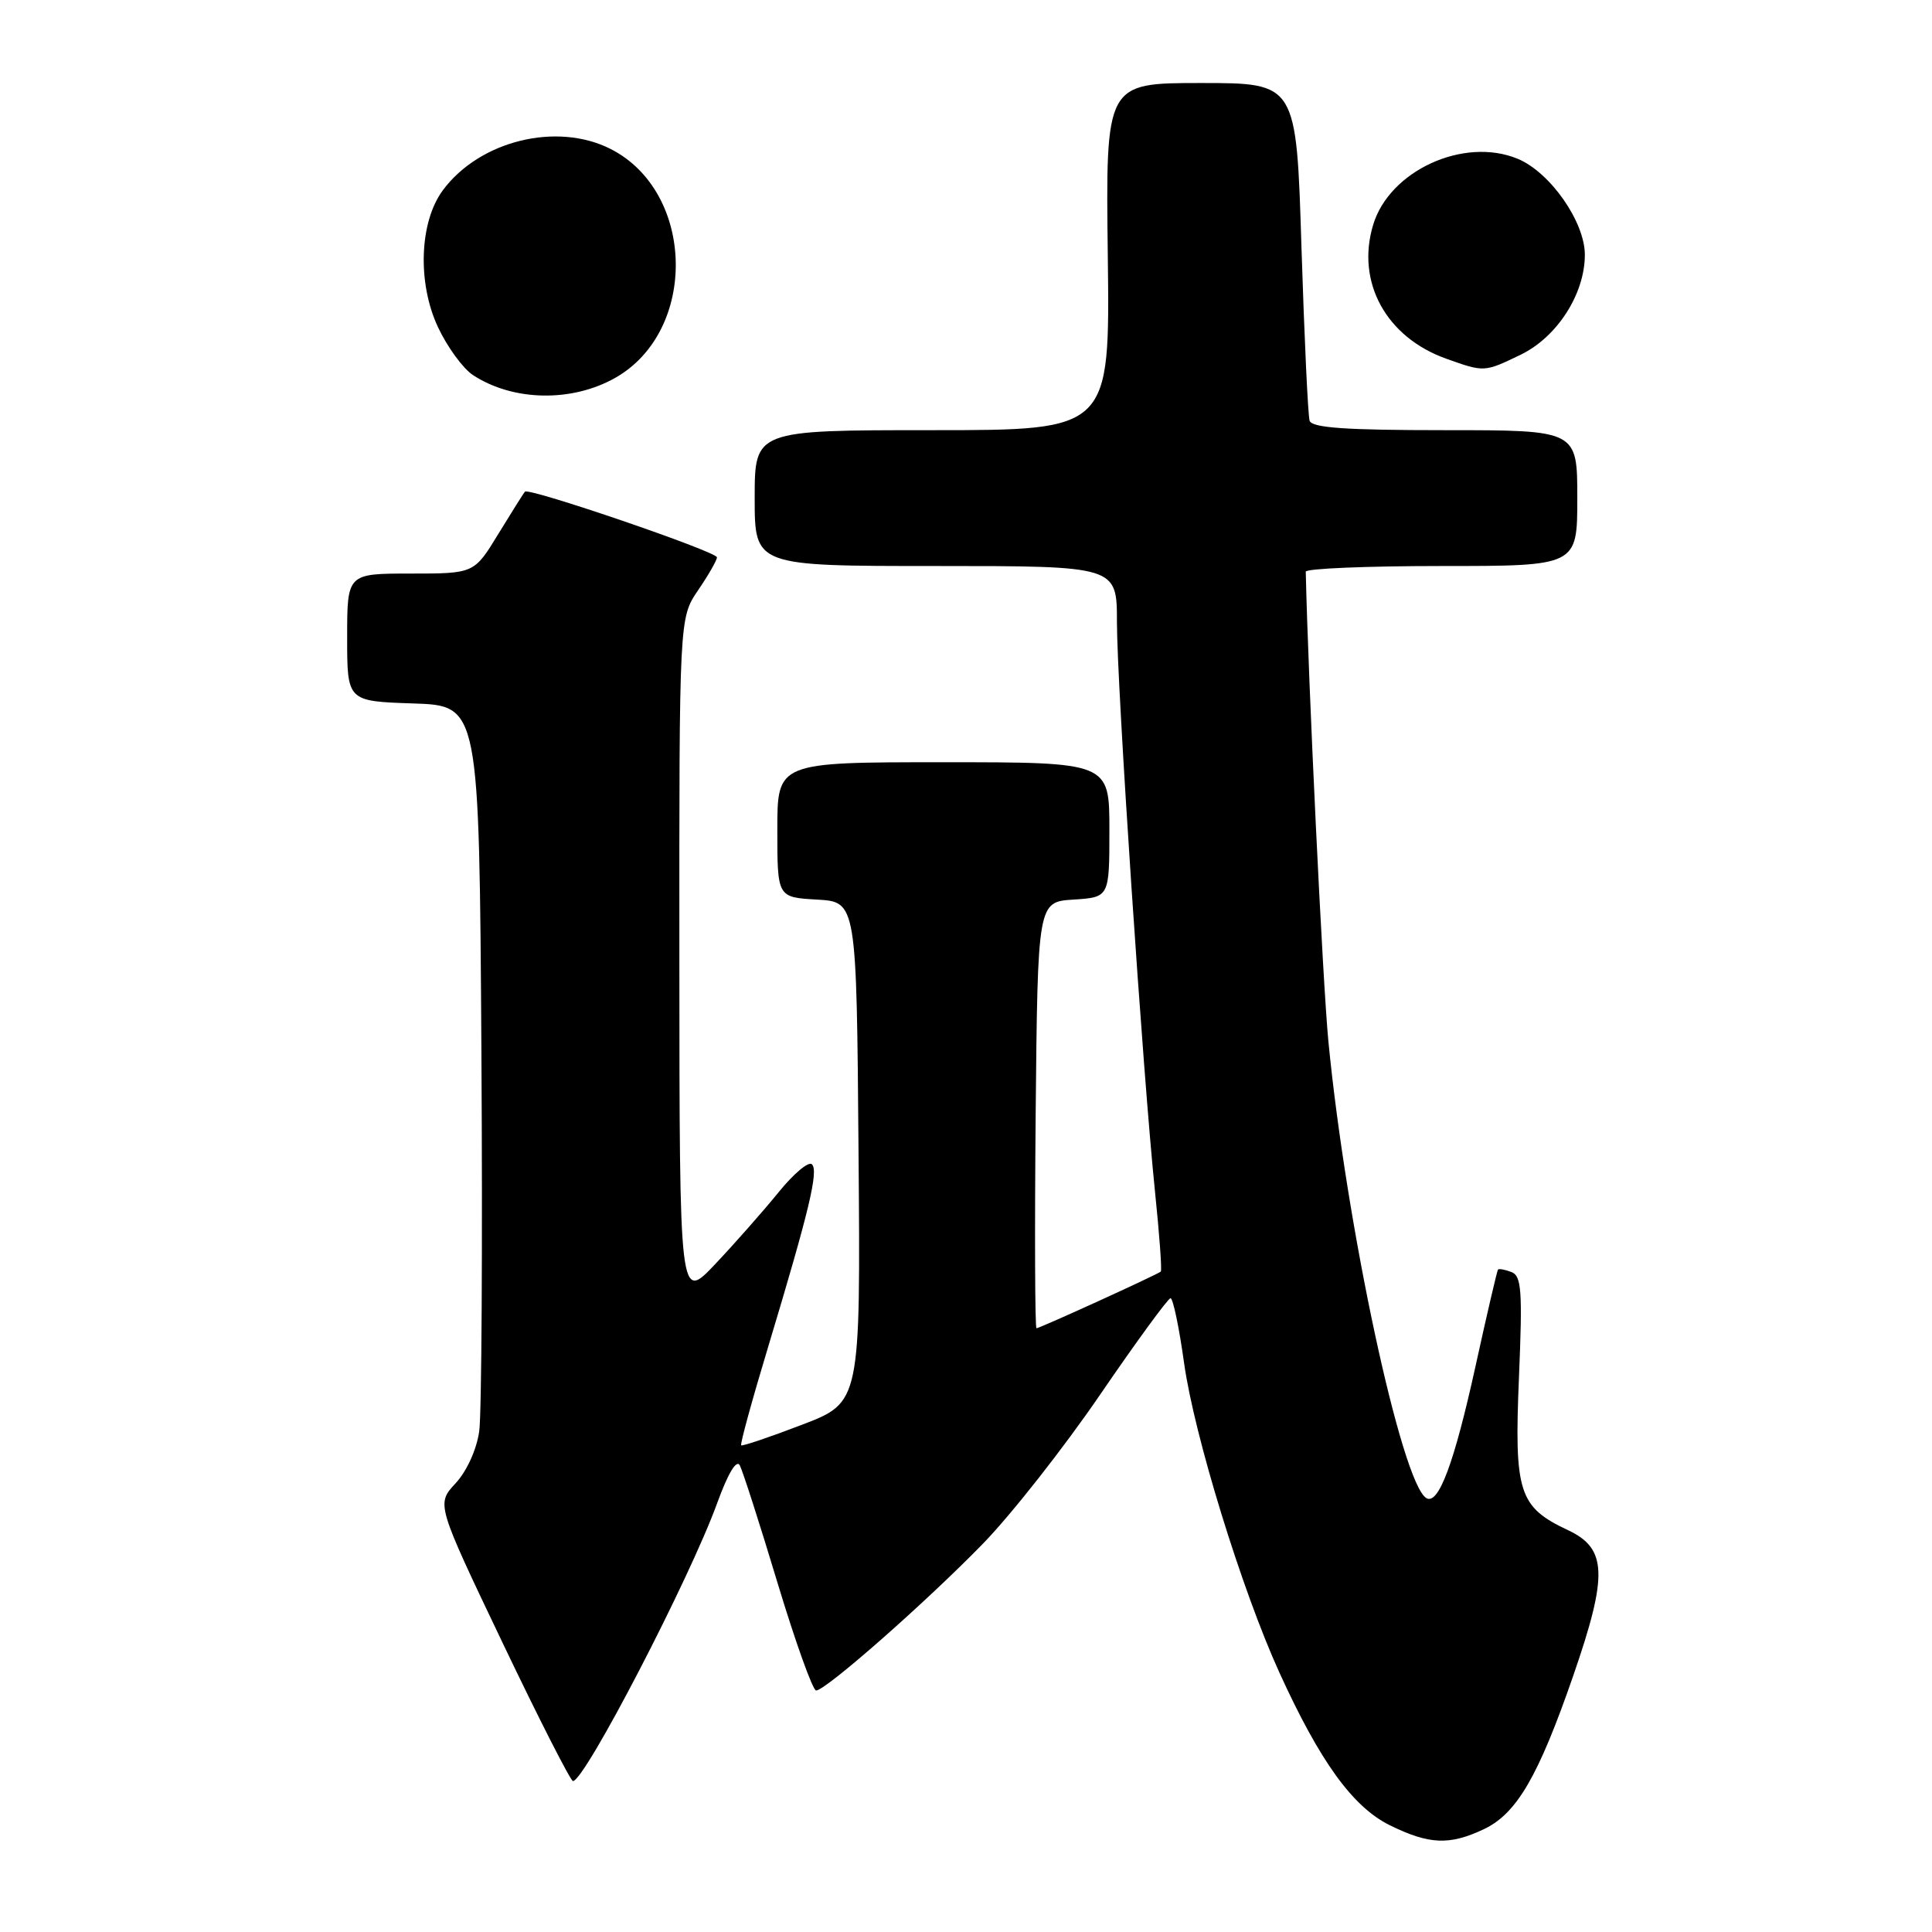 <?xml version="1.0" encoding="UTF-8" standalone="no"?>
<!DOCTYPE svg PUBLIC "-//W3C//DTD SVG 1.1//EN" "http://www.w3.org/Graphics/SVG/1.1/DTD/svg11.dtd" >
<svg xmlns="http://www.w3.org/2000/svg" xmlns:xlink="http://www.w3.org/1999/xlink" version="1.1" viewBox="0 0 256 256">
 <g >
 <path fill="currentColor"
d=" M 196.63 242.37 C 200.98 240.31 203.85 235.37 208.47 222.02 C 213.08 208.69 212.95 205.19 207.78 202.76 C 201.24 199.69 200.63 197.77 201.27 182.52 C 201.75 171.00 201.61 169.06 200.27 168.55 C 199.41 168.22 198.61 168.08 198.49 168.23 C 198.37 168.38 197.03 174.12 195.52 181.00 C 192.69 193.89 190.60 199.49 188.99 198.50 C 185.70 196.46 178.39 162.40 176.02 138.00 C 175.27 130.28 173.33 90.04 173.02 75.75 C 173.01 75.34 181.10 75.00 191.00 75.00 C 209.00 75.00 209.00 75.00 209.00 66.00 C 209.00 57.00 209.00 57.00 191.47 57.00 C 178.33 57.00 173.84 56.69 173.53 55.75 C 173.31 55.06 172.83 44.71 172.45 32.75 C 171.78 11.00 171.78 11.00 159.14 11.00 C 146.50 11.00 146.50 11.00 146.79 34.00 C 147.07 57.00 147.07 57.00 123.54 57.00 C 100.00 57.00 100.00 57.00 100.00 66.00 C 100.00 75.00 100.00 75.00 124.00 75.00 C 148.00 75.00 148.00 75.00 148.00 82.42 C 148.00 90.89 151.44 142.32 153.04 157.86 C 153.63 163.56 153.98 168.34 153.81 168.49 C 153.34 168.90 137.77 176.00 137.34 176.00 C 137.14 176.00 137.09 163.29 137.23 147.75 C 137.50 119.50 137.50 119.50 142.25 119.20 C 147.00 118.89 147.00 118.89 147.00 109.95 C 147.00 101.00 147.00 101.00 125.00 101.00 C 103.00 101.00 103.00 101.00 103.00 109.95 C 103.00 118.90 103.00 118.90 108.25 119.20 C 113.50 119.50 113.50 119.50 113.76 152.66 C 114.03 185.82 114.03 185.82 106.26 188.79 C 101.99 190.43 98.37 191.65 98.21 191.51 C 98.05 191.37 99.67 185.46 101.81 178.38 C 107.24 160.36 108.49 155.15 107.58 154.27 C 107.15 153.85 105.15 155.52 103.15 158.00 C 101.14 160.47 97.37 164.75 94.77 167.50 C 90.04 172.50 90.04 172.50 90.02 127.20 C 90.00 81.89 90.00 81.89 92.50 78.21 C 93.88 76.19 95.00 74.23 95.00 73.85 C 95.00 73.10 70.07 64.57 69.56 65.15 C 69.38 65.34 67.80 67.86 66.03 70.75 C 62.83 76.00 62.83 76.00 54.41 76.00 C 46.00 76.00 46.00 76.00 46.00 84.46 C 46.00 92.92 46.00 92.92 54.75 93.21 C 63.50 93.50 63.50 93.50 63.79 139.50 C 63.95 164.80 63.82 187.37 63.50 189.65 C 63.15 192.09 61.85 194.95 60.36 196.55 C 57.82 199.30 57.82 199.30 66.58 217.65 C 71.40 227.74 75.61 236.00 75.92 236.00 C 77.49 235.99 91.42 209.13 95.03 199.17 C 96.46 195.23 97.59 193.34 98.03 194.17 C 98.41 194.90 100.67 201.91 103.03 209.75 C 105.40 217.59 107.70 224.00 108.14 224.00 C 109.41 224.00 122.79 212.22 130.29 204.50 C 134.03 200.65 141.01 191.77 145.79 184.77 C 150.58 177.77 154.77 172.03 155.10 172.02 C 155.43 172.01 156.24 175.88 156.90 180.63 C 158.24 190.21 164.55 210.69 169.52 221.61 C 174.89 233.40 179.23 239.41 184.13 241.84 C 189.36 244.42 192.06 244.54 196.63 242.37 Z  M 81.50 50.08 C 92.49 43.88 92.14 25.47 80.93 19.75 C 73.80 16.12 63.56 18.63 58.68 25.21 C 55.57 29.41 55.28 37.49 58.04 43.36 C 59.27 45.99 61.36 48.84 62.67 49.70 C 67.97 53.17 75.74 53.33 81.50 50.08 Z  M 201.50 47.00 C 206.33 44.66 210.00 38.95 210.00 33.76 C 210.00 29.39 205.40 22.82 201.10 21.04 C 193.97 18.09 184.09 22.61 181.94 29.82 C 179.67 37.39 183.67 44.70 191.66 47.54 C 196.68 49.33 196.68 49.33 201.50 47.00 Z "/>
</g>
</svg>